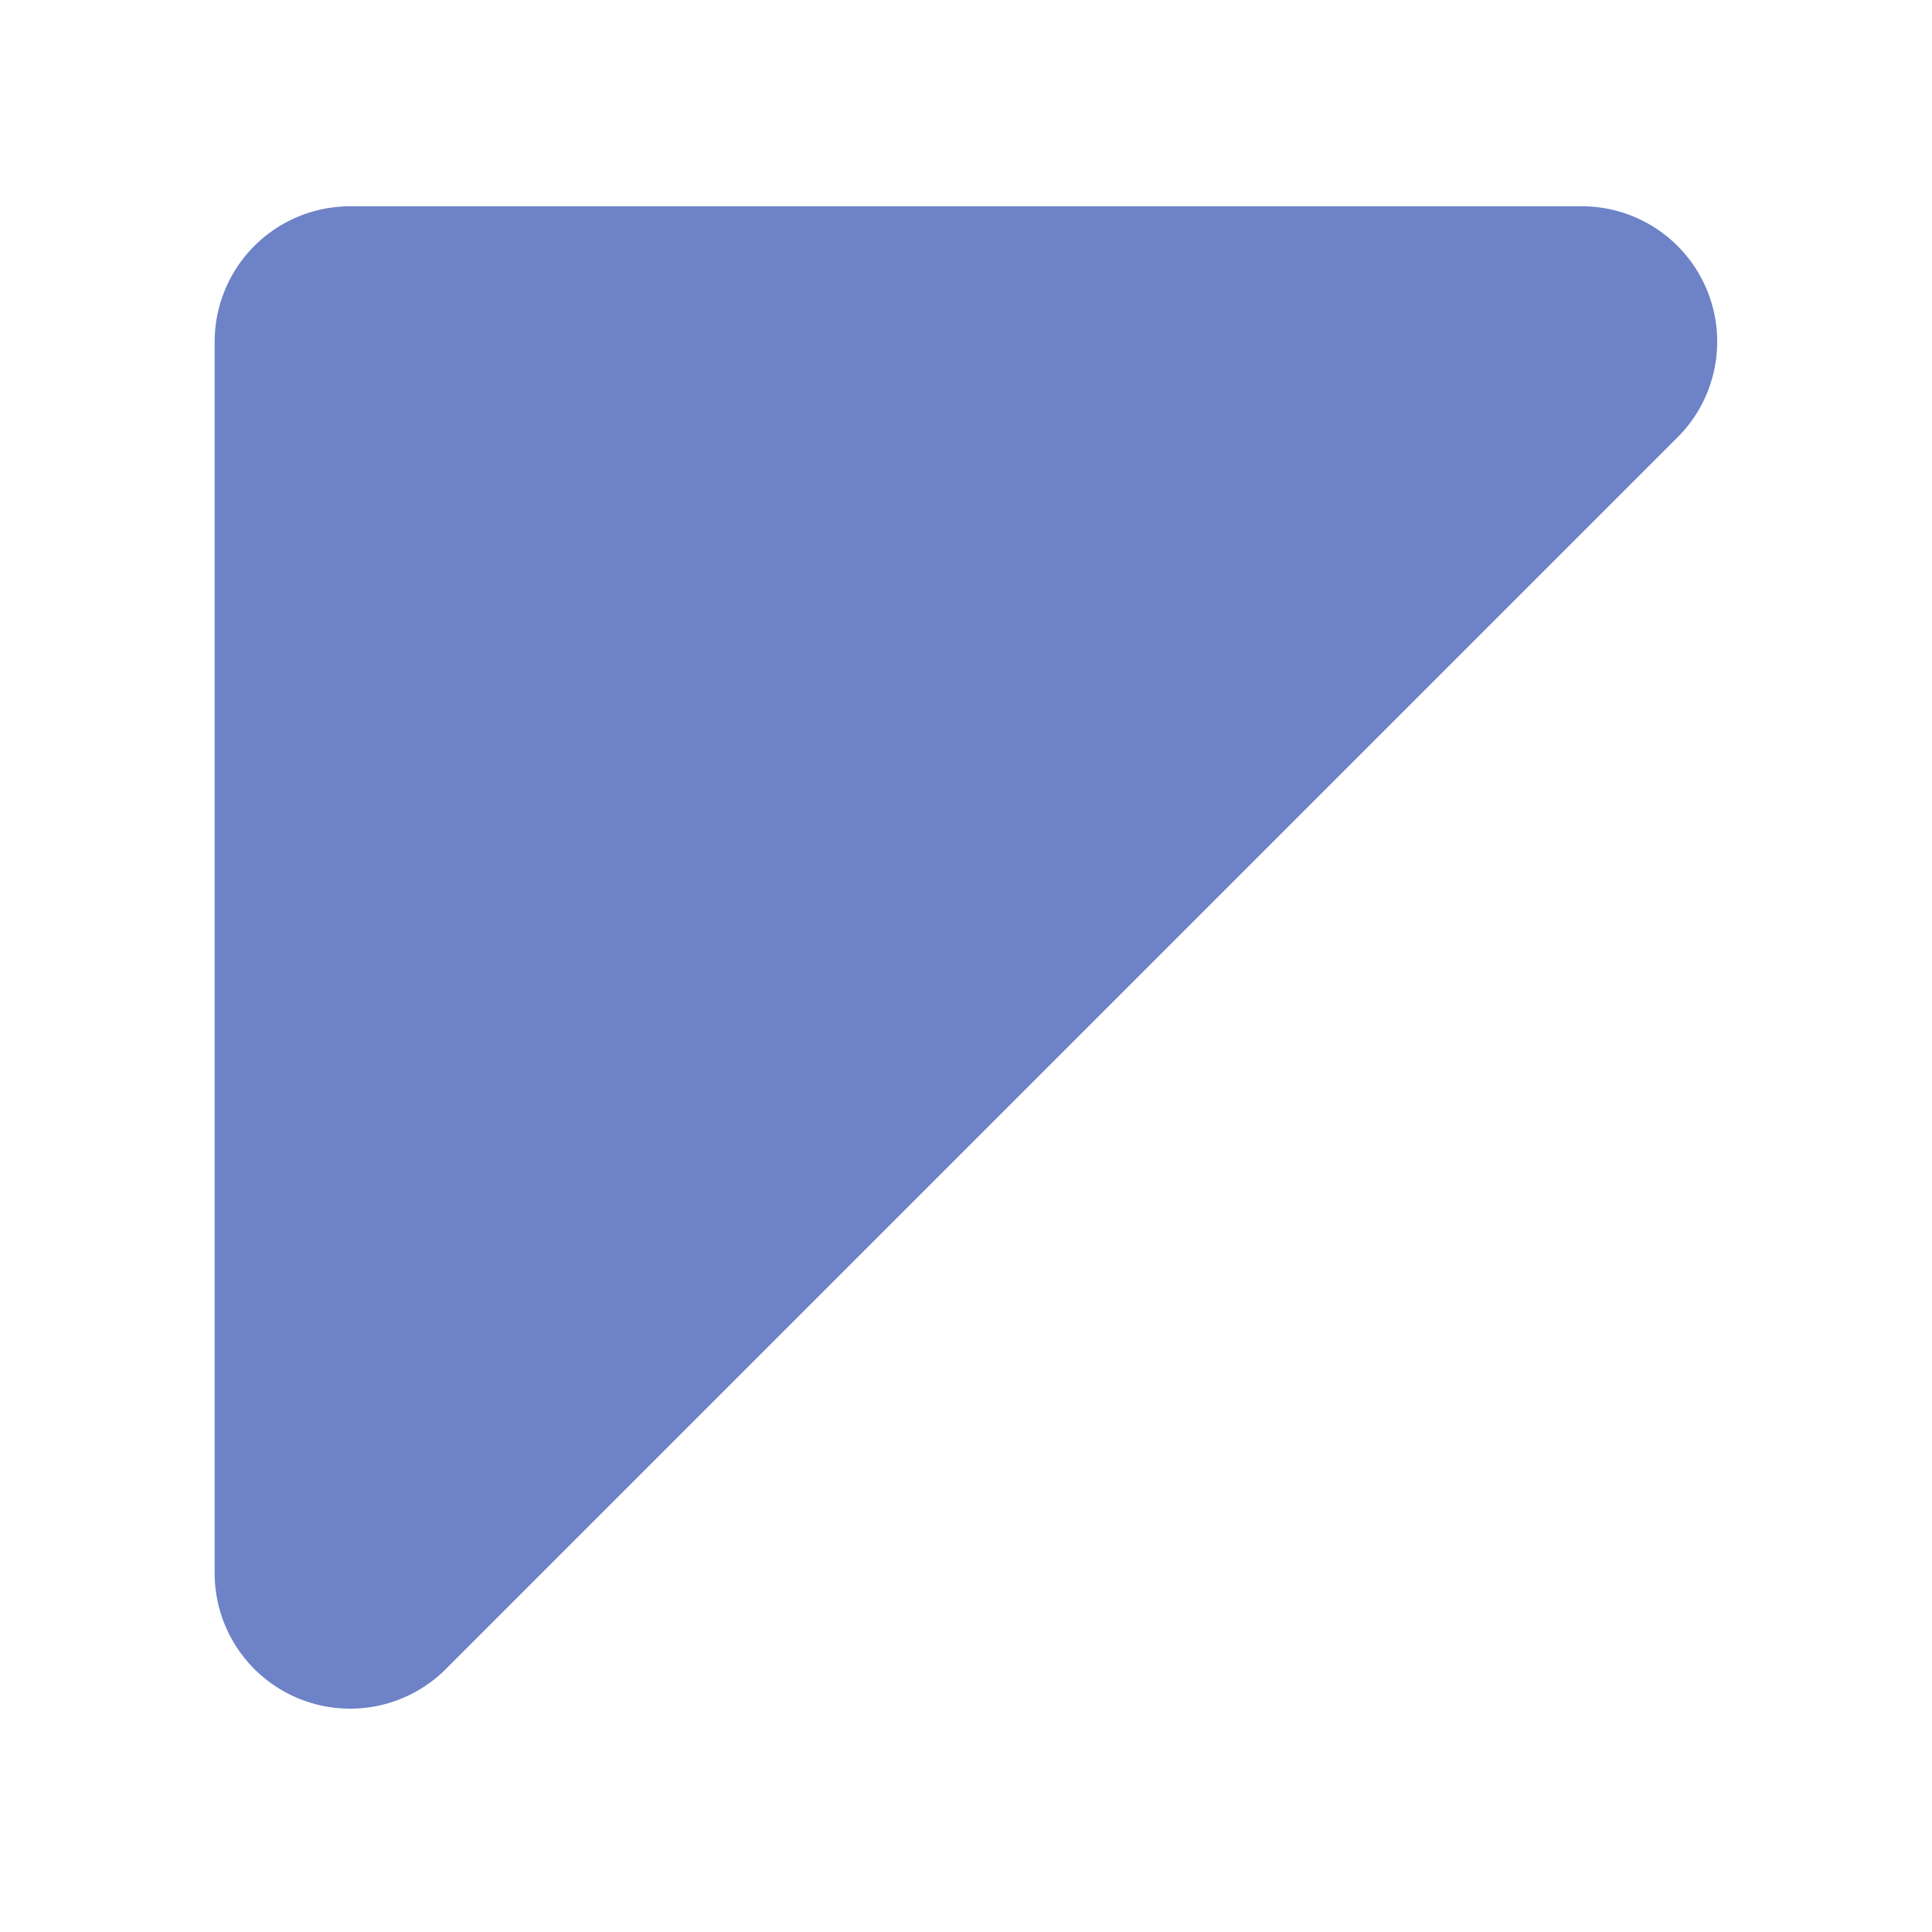 <svg xmlns="http://www.w3.org/2000/svg" width="18" height="18" viewBox="0 0 18 18"><rect width="18" height="18" fill="#6d82c7" opacity="0"/><path d="M4.154,15.628,15.629,4.153A1.261,1.261,0,0,0,14.736,2H3.262A1.262,1.262,0,0,0,2,3.261V14.737a1.262,1.262,0,0,0,2.154.891" transform="translate(0 -0.078)" fill="#6d82c7"/></svg>